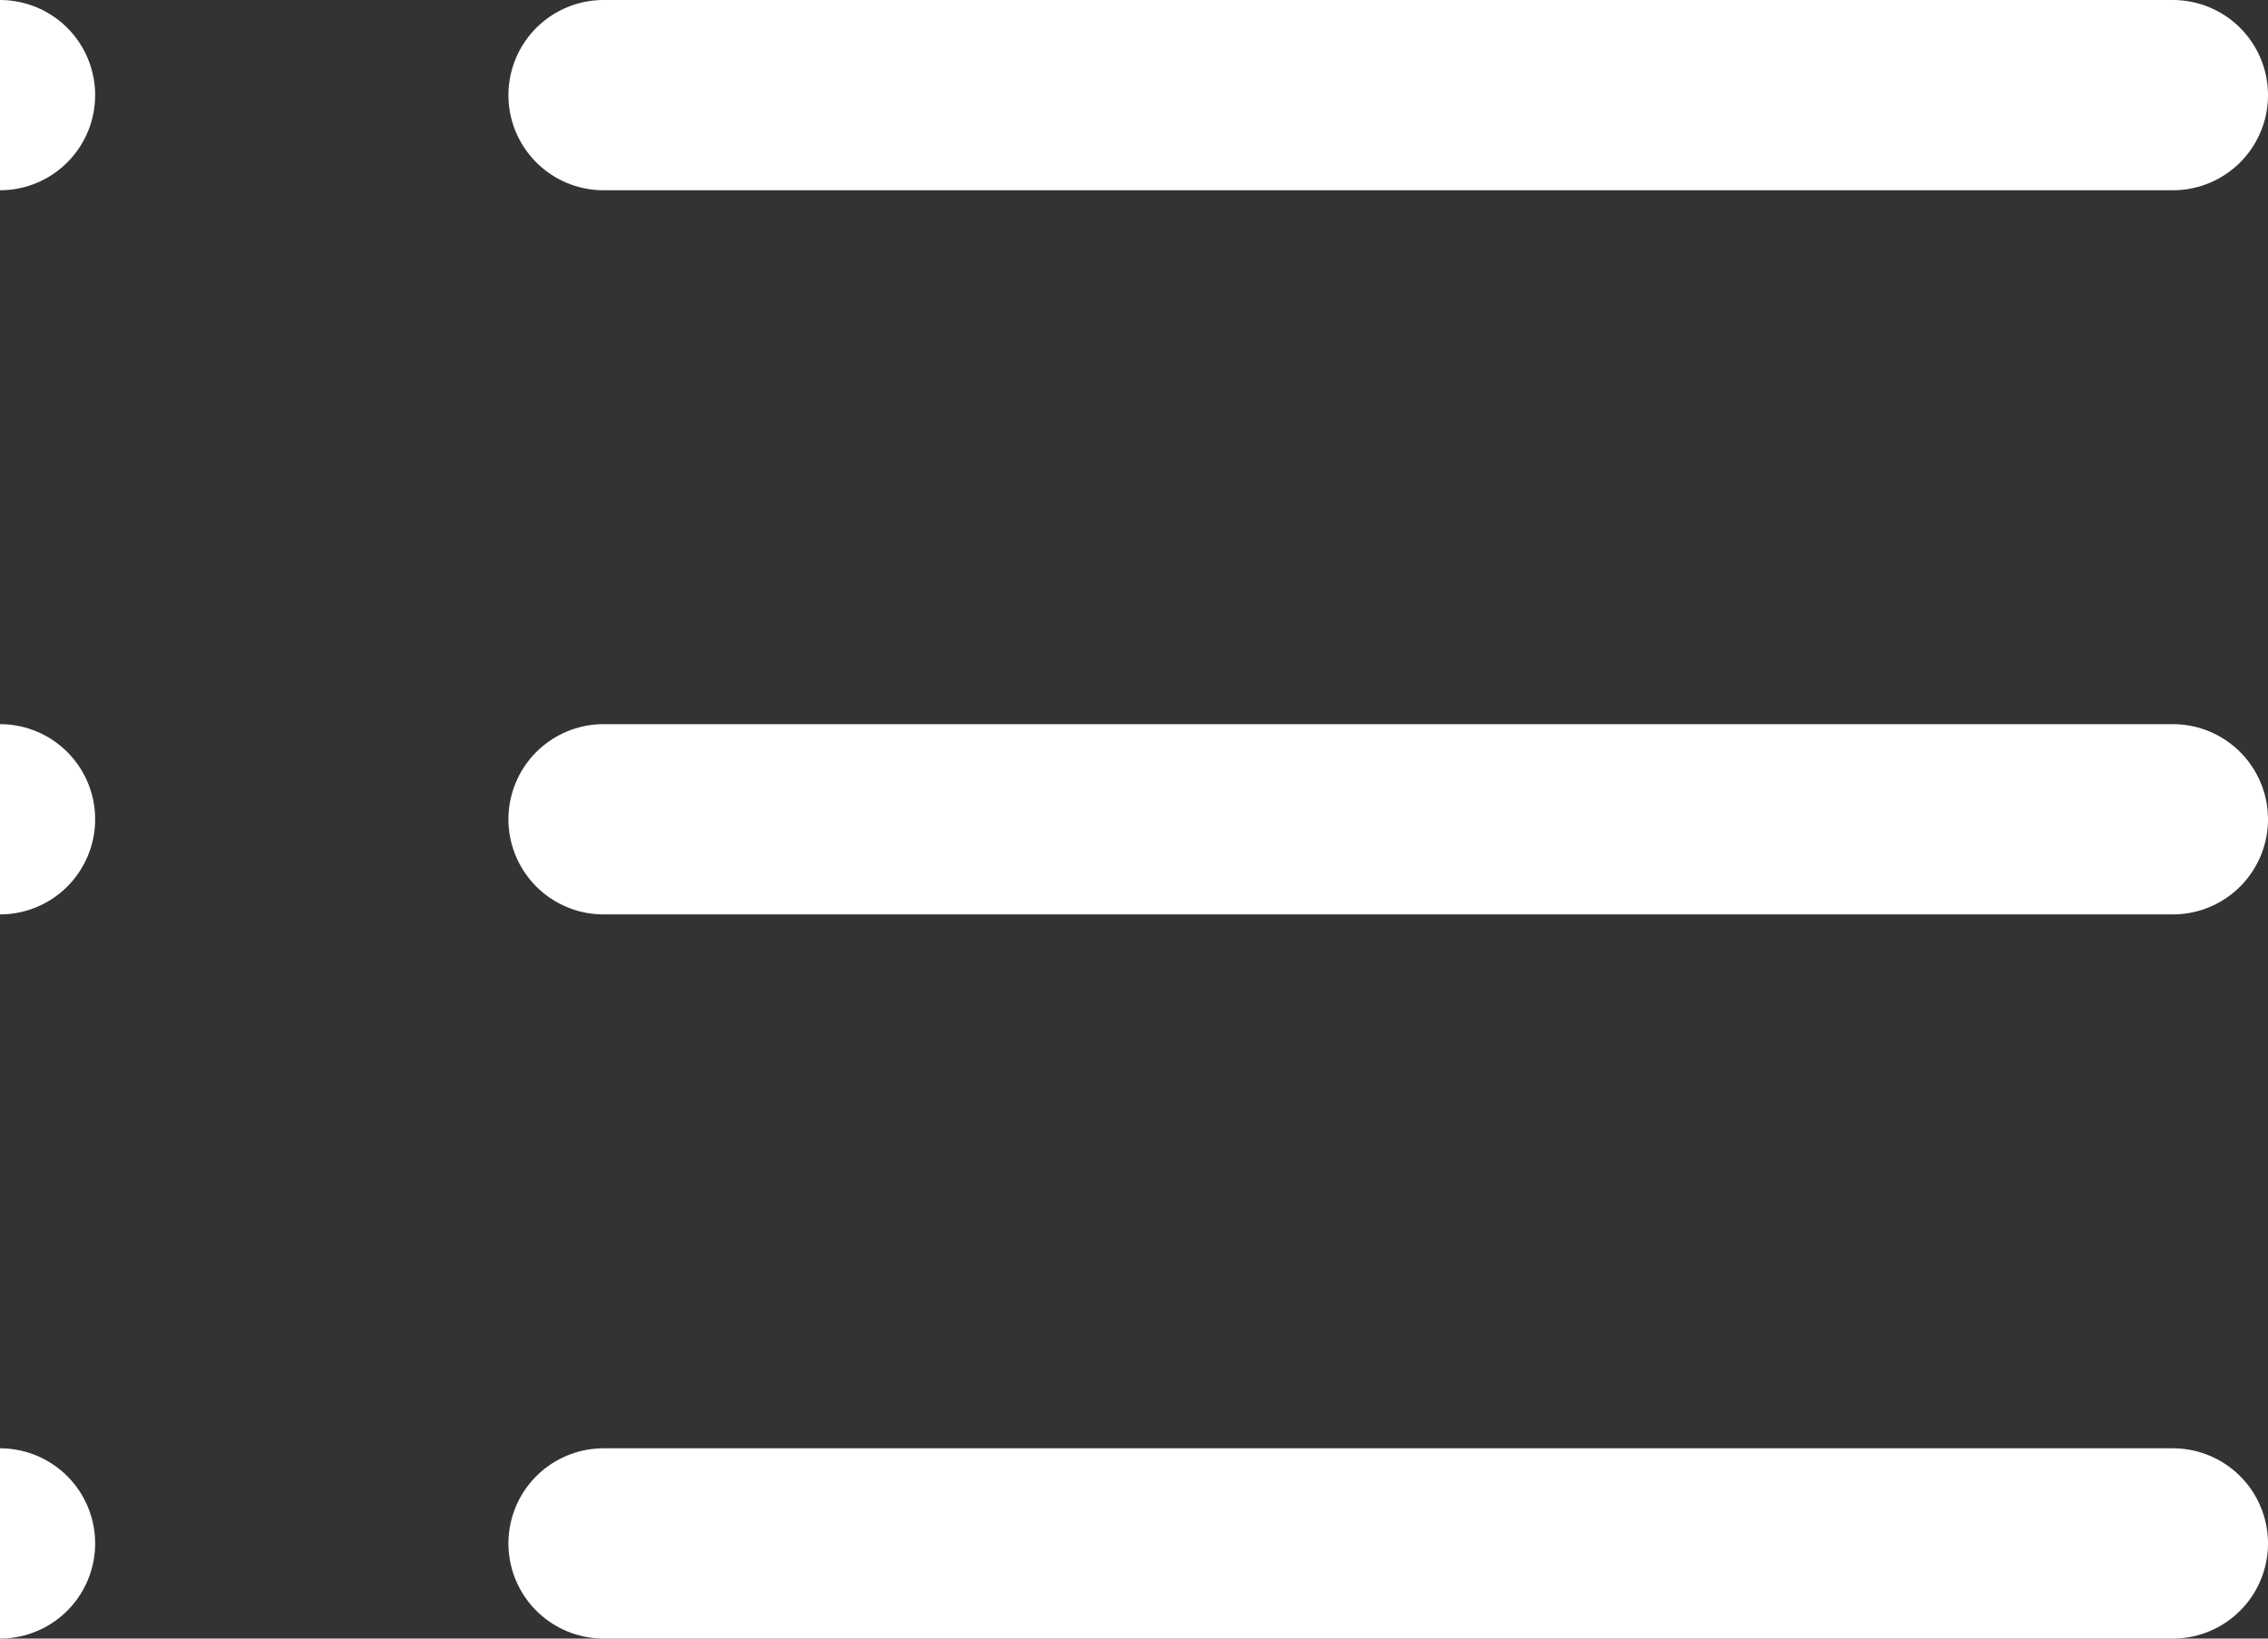 <svg xmlns="http://www.w3.org/2000/svg" viewBox="0 0 35.754 25.836"><rect x="0" y="0" width="35.754" height="25.836" fill="#333333" stroke="none"/><defs><style>.a{fill:none;stroke:#fff;stroke-linecap:round;stroke-linejoin:round;stroke-width:3px;}</style></defs><g transform="translate(-3 -4.5)"><line class="a" x2="24.739" transform="translate(12.515 6)"/><line class="a" x2="24.739" transform="translate(12.515 17.418)"/><line class="a" x2="24.739" transform="translate(12.515 28.836)"/><line class="a" transform="translate(3 6)"/><line class="a" transform="translate(3 17.418)"/><line class="a" transform="translate(3 28.836)"/></g></svg>